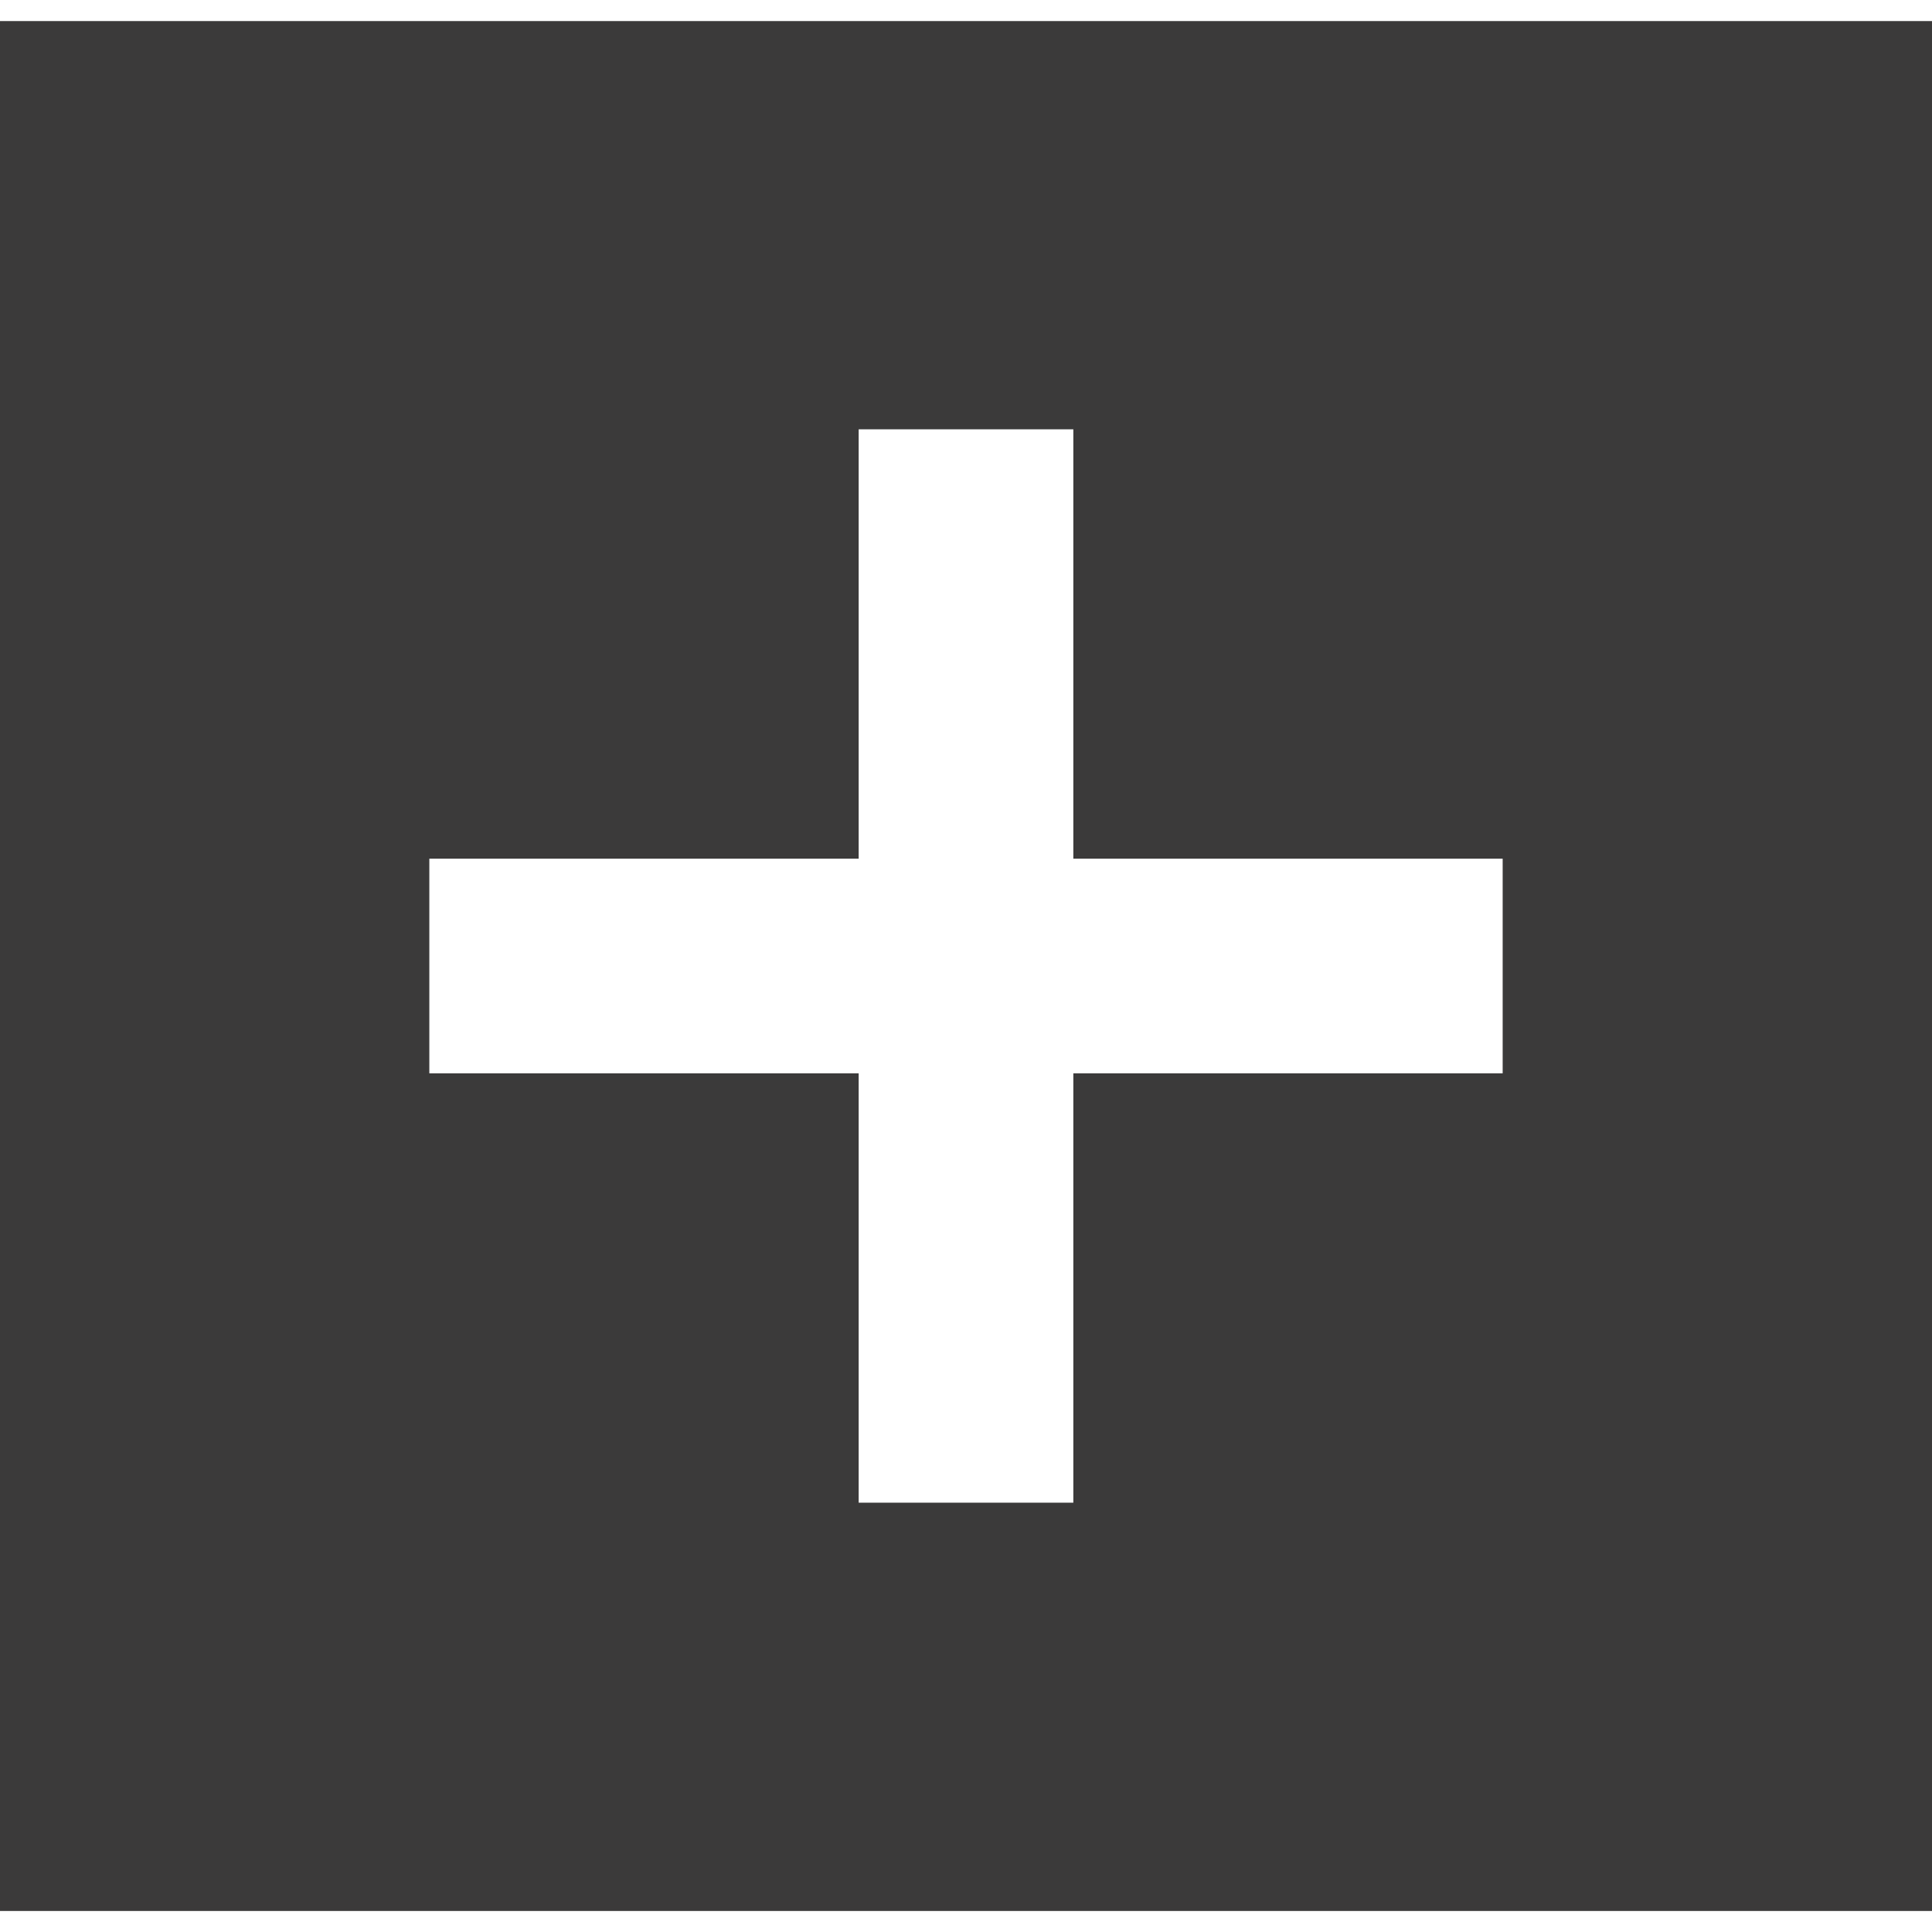 <?xml version="1.0" encoding="utf-8"?>
<!-- Generator: Adobe Illustrator 23.0.2, SVG Export Plug-In . SVG Version: 6.00 Build 0)  -->
<svg version="1.1" id="Capa_1" xmlns="http://www.w3.org/2000/svg" xmlns:xlink="http://www.w3.org/1999/xlink" x="0px" y="0px"
	 viewBox="0 0 459 459" style="enable-background:new 0 0 459 459;" xml:space="preserve">
<style type="text/css">
	.st0{fill:#3B3A3A;}
</style>
<g>
	<g id="add-box">
		<path class="st0" d="M0,5v449h459V5H0z M357,255H255v102h-51V255H102v-51h102V102h51v102h102V255z"/>
	</g>
</g>
</svg>
